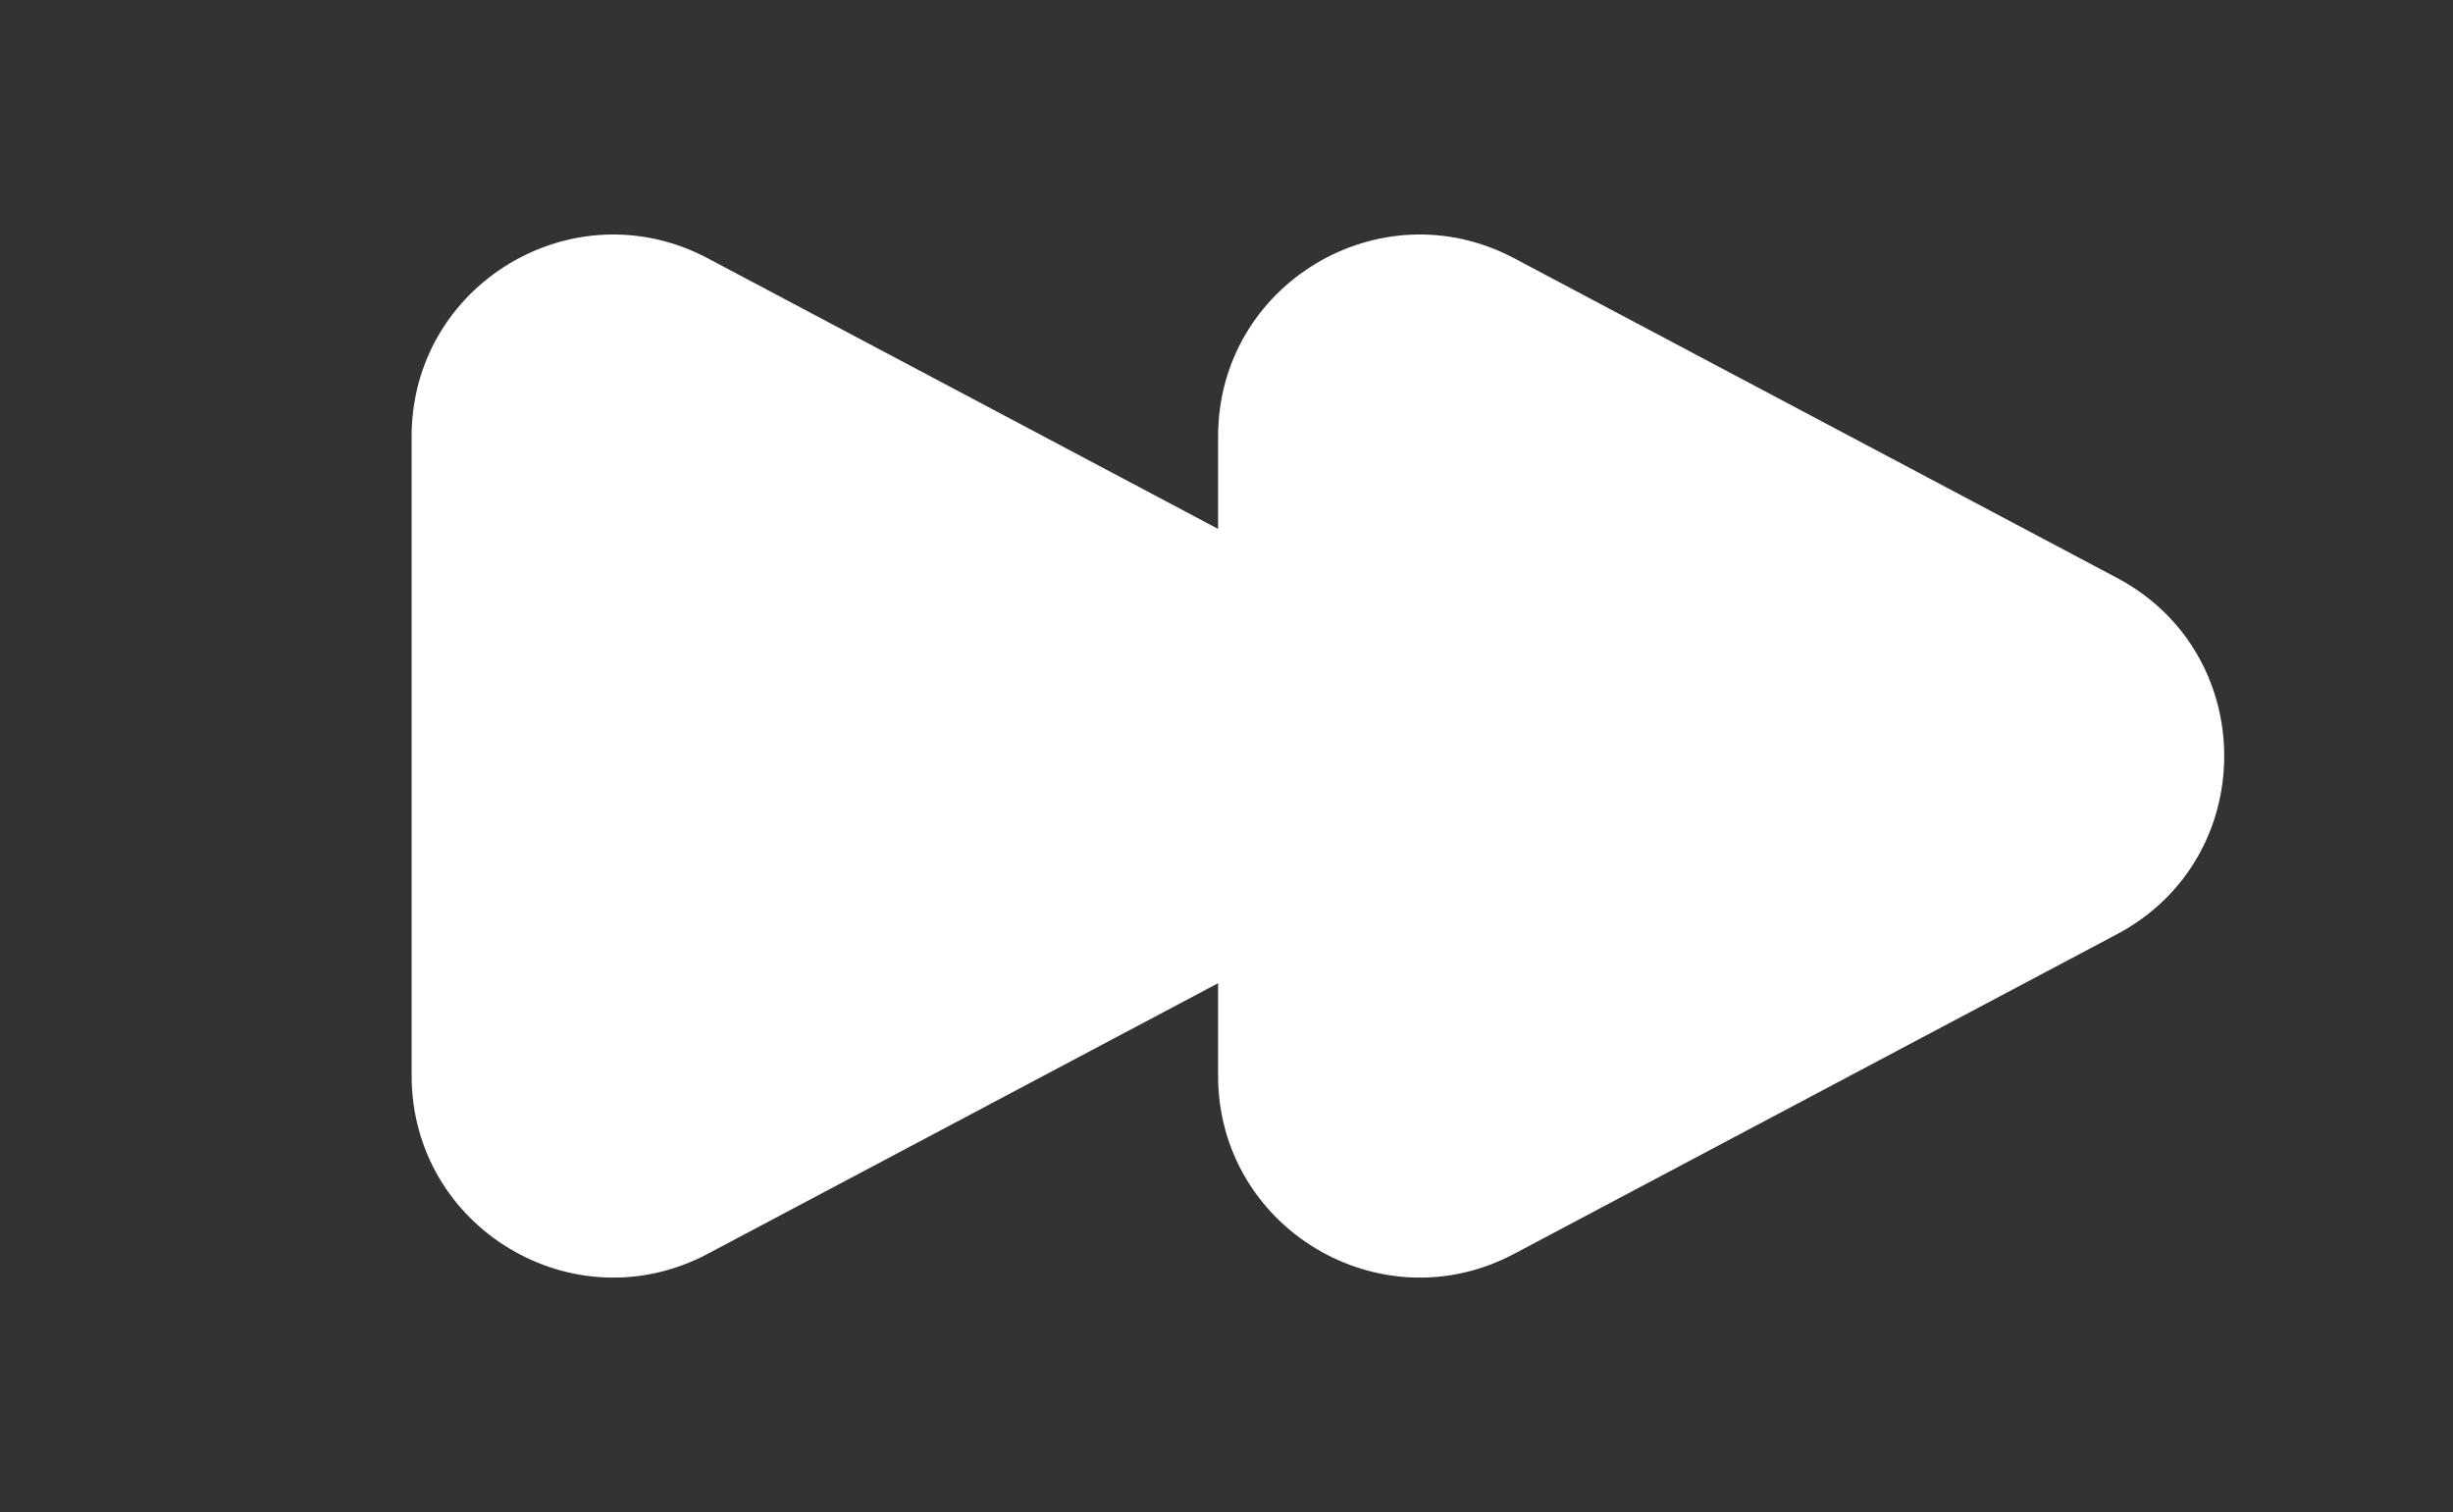 <svg width="73" height="45" viewBox="0 0 73 45" fill="none" xmlns="http://www.w3.org/2000/svg">
<rect x="0" y="0" width="73" height="45" fill="#333333" stroke="none"/>
<path d="M39.002 17.199C43.255 19.454 43.255 25.546 39.002 27.801L21.061 37.314C17.064 39.433 12.25 36.536 12.25 32.013L12.25 12.987C12.25 8.464 17.064 5.567 21.061 7.686L39.002 17.199Z" fill="white"/>
<path d="M63.002 17.199C67.255 19.454 67.255 25.546 63.002 27.801L45.061 37.314C41.065 39.433 36.25 36.536 36.25 32.013L36.25 12.987C36.25 8.464 41.065 5.567 45.061 7.686L63.002 17.199Z" fill="white"/>
</svg>

